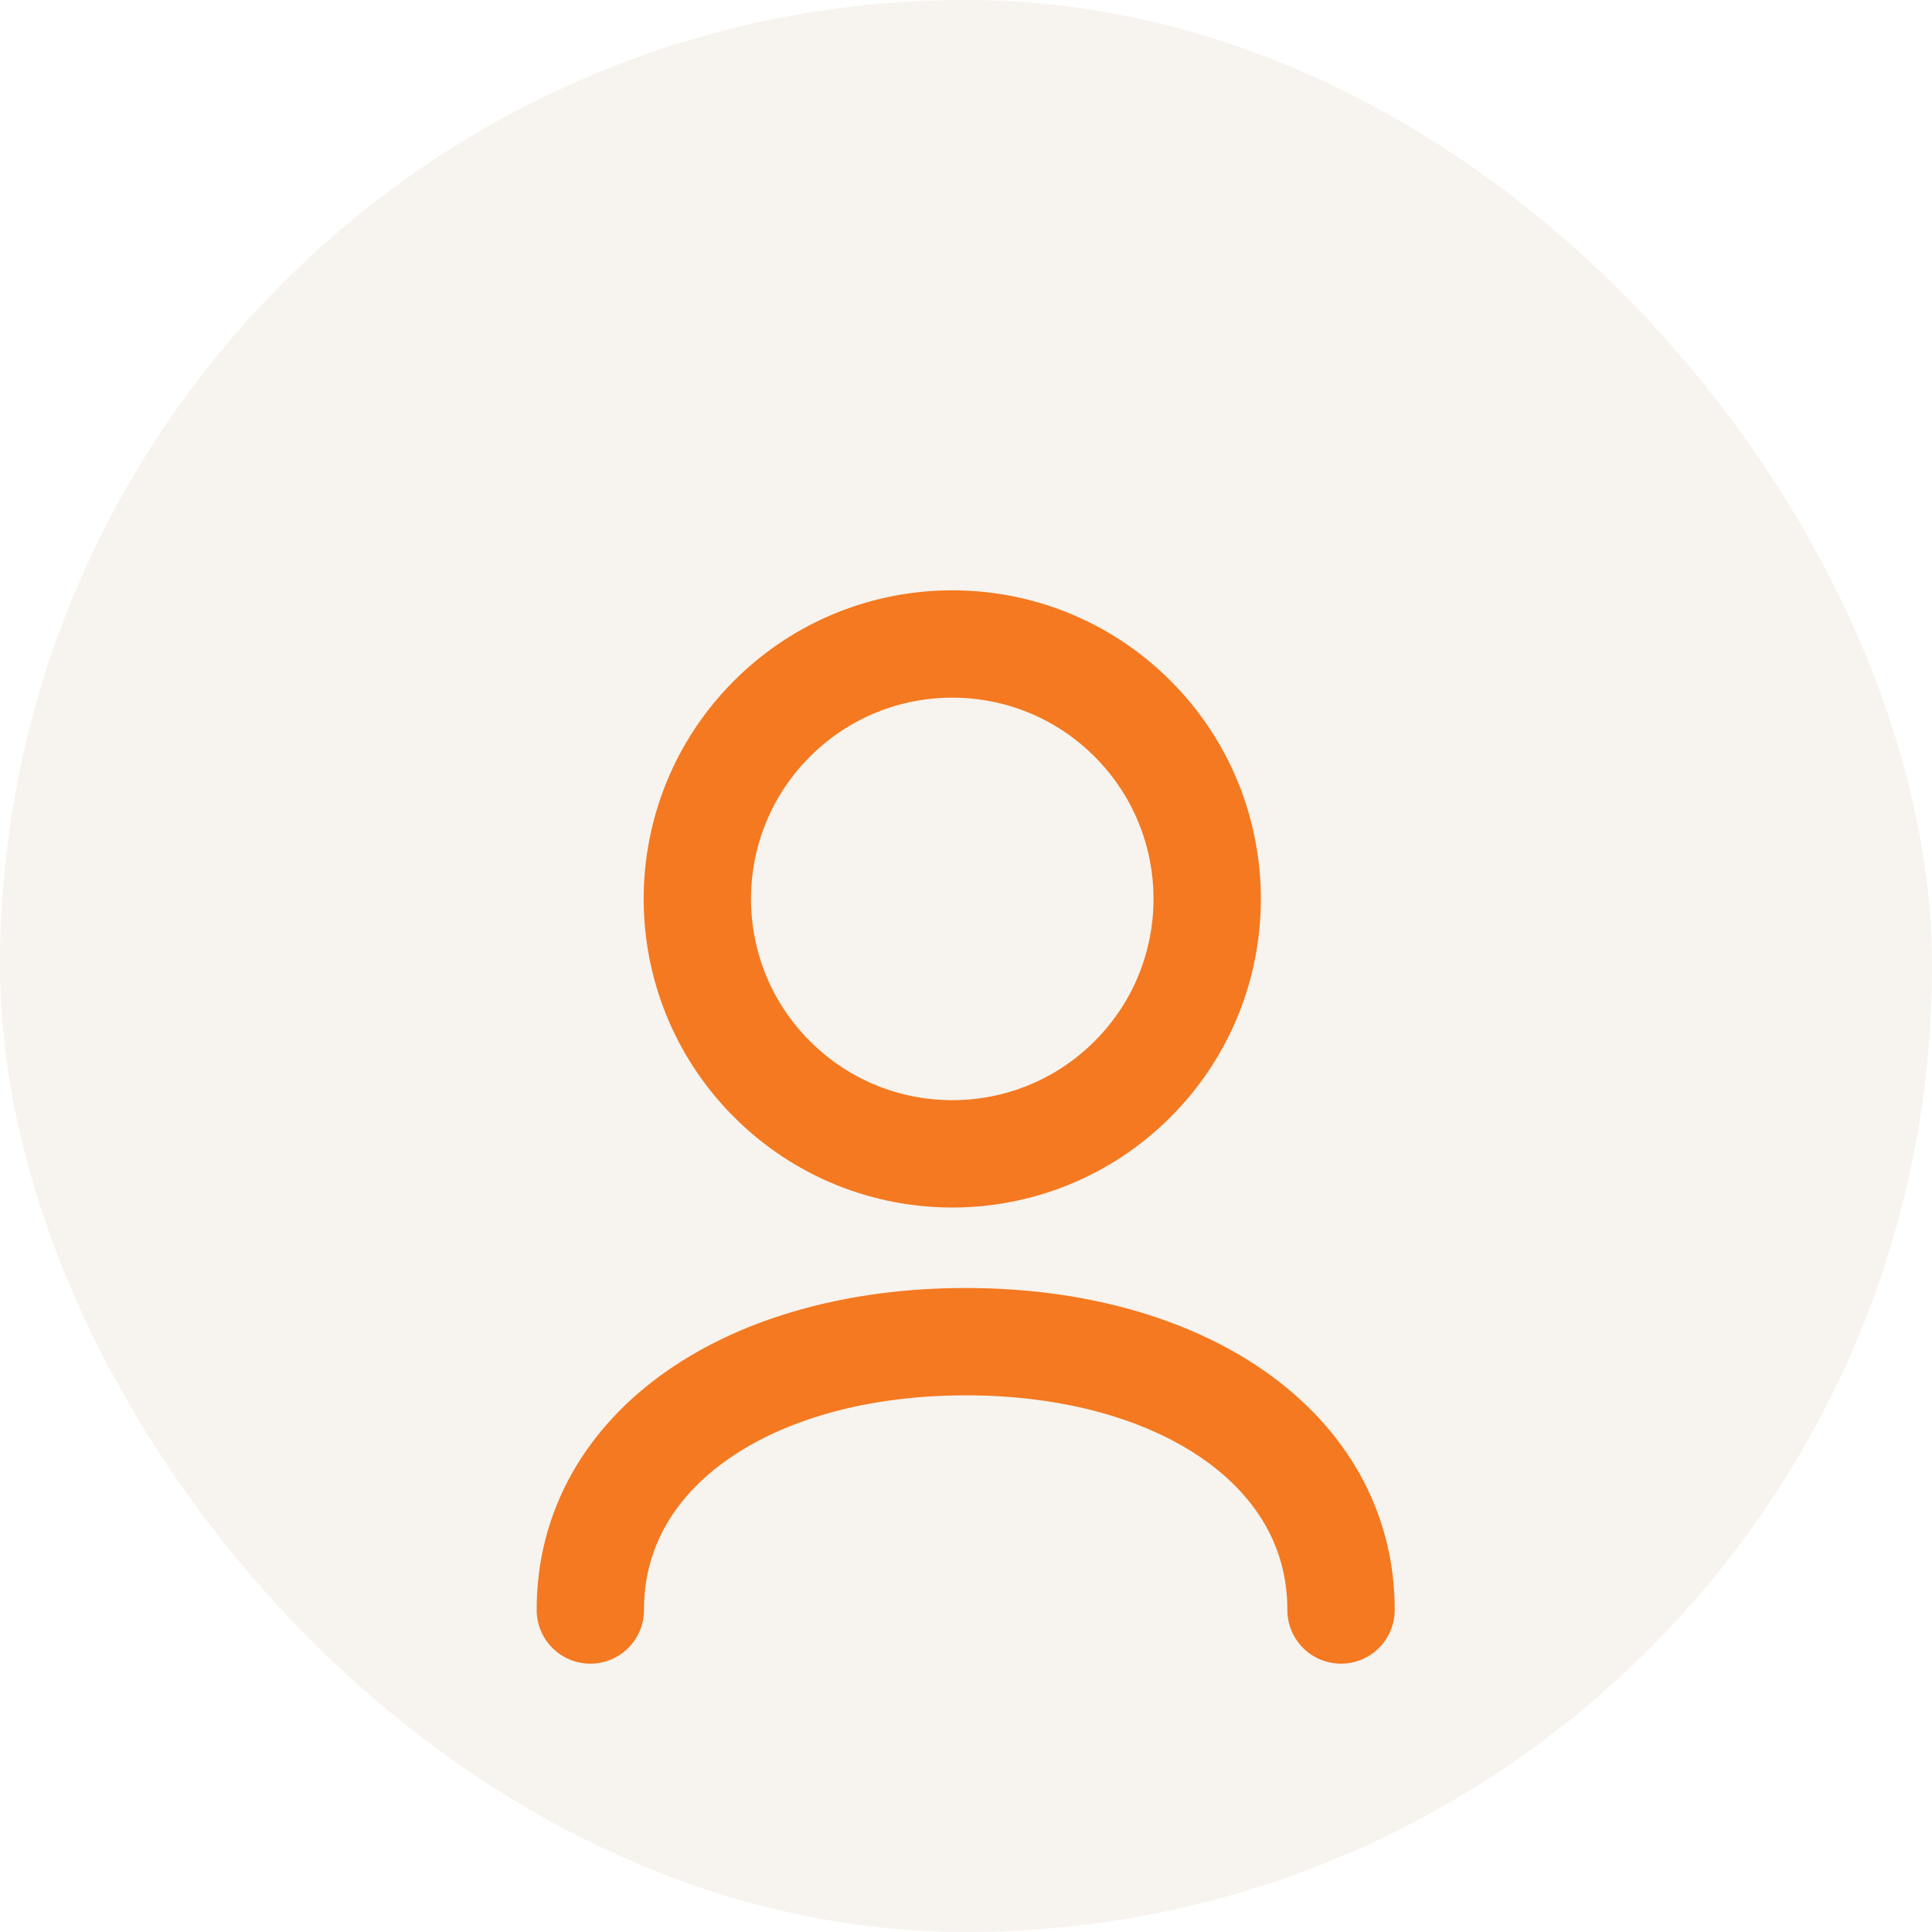 <svg width="36" height="36" viewBox="0 0 36 36" fill="none" xmlns="http://www.w3.org/2000/svg">
<rect width="36" height="36" rx="18" fill="#F7F3EE"/>
<g filter="url(#filter0_d_1_621)">
<path d="M21.103 16.109C22.958 14.254 22.958 11.246 21.103 9.391C19.248 7.536 16.241 7.536 14.386 9.391C12.53 11.246 12.53 14.254 14.386 16.109C16.241 17.964 19.248 17.964 21.103 16.109Z" stroke="#F47920" stroke-width="2" stroke-linecap="round" stroke-linejoin="round"/>
<path d="M17.994 21C22.016 21 24.994 23 24.988 26M17.995 21C13.972 21 10.994 23 11 26" stroke="#F47920" stroke-width="2" stroke-linecap="round" stroke-linejoin="round"/>
</g>
<defs>
<filter id="filter0_d_1_621" x="6" y="7" width="23.988" height="28" filterUnits="userSpaceOnUse" color-interpolation-filters="sRGB">
<feFlood flood-opacity="0" result="BackgroundImageFix"/>
<feColorMatrix in="SourceAlpha" type="matrix" values="0 0 0 0 0 0 0 0 0 0 0 0 0 0 0 0 0 0 127 0" result="hardAlpha"/>
<feOffset dy="4"/>
<feGaussianBlur stdDeviation="2"/>
<feComposite in2="hardAlpha" operator="out"/>
<feColorMatrix type="matrix" values="0 0 0 0 0 0 0 0 0 0 0 0 0 0 0 0 0 0 0.25 0"/>
<feBlend mode="normal" in2="BackgroundImageFix" result="effect1_dropShadow_1_621"/>
<feBlend mode="normal" in="SourceGraphic" in2="effect1_dropShadow_1_621" result="shape"/>
</filter>
</defs>
</svg>
